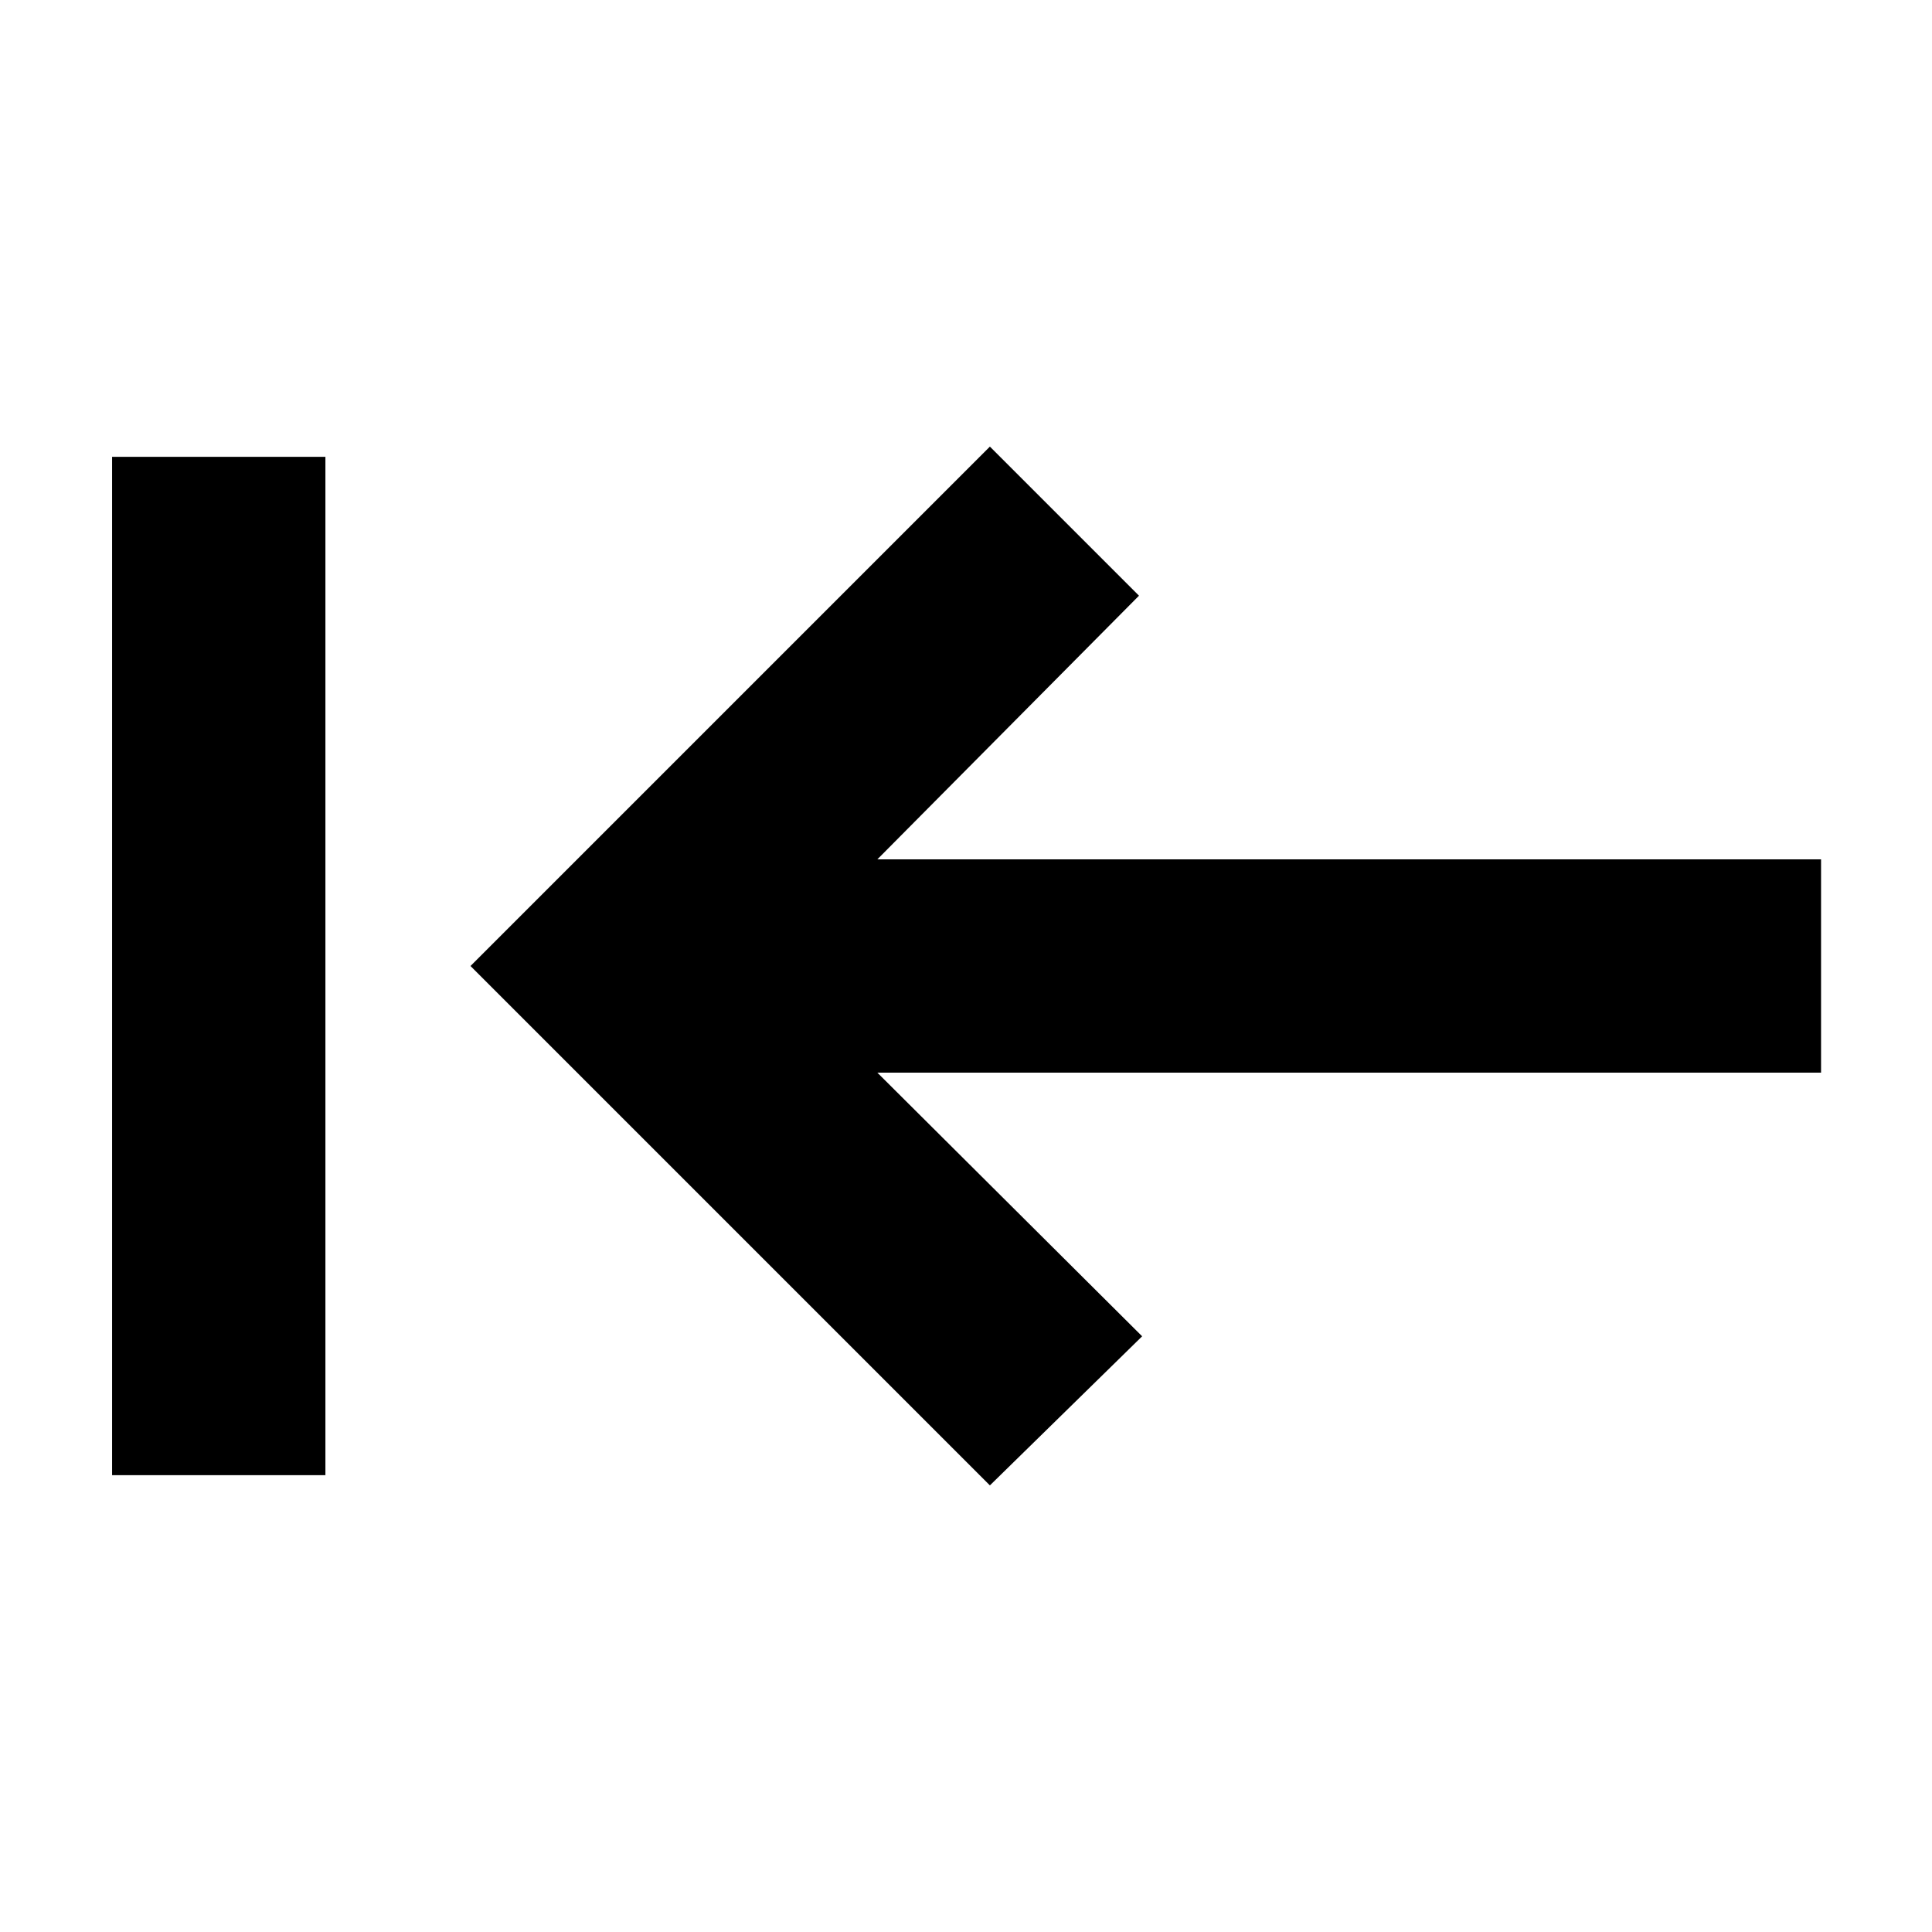 <svg xmlns="http://www.w3.org/2000/svg" height="24" viewBox="0 96 960 960" width="24"><path d="M491.87 834.088 233.782 576 491.87 317.912 565.958 392 435.959 522.999h468.912v106.002H435.959L567.523 760l-75.653 74.088Zm-436.176-5.087V322.999h106.002v506.002H55.694Z"/></svg>
